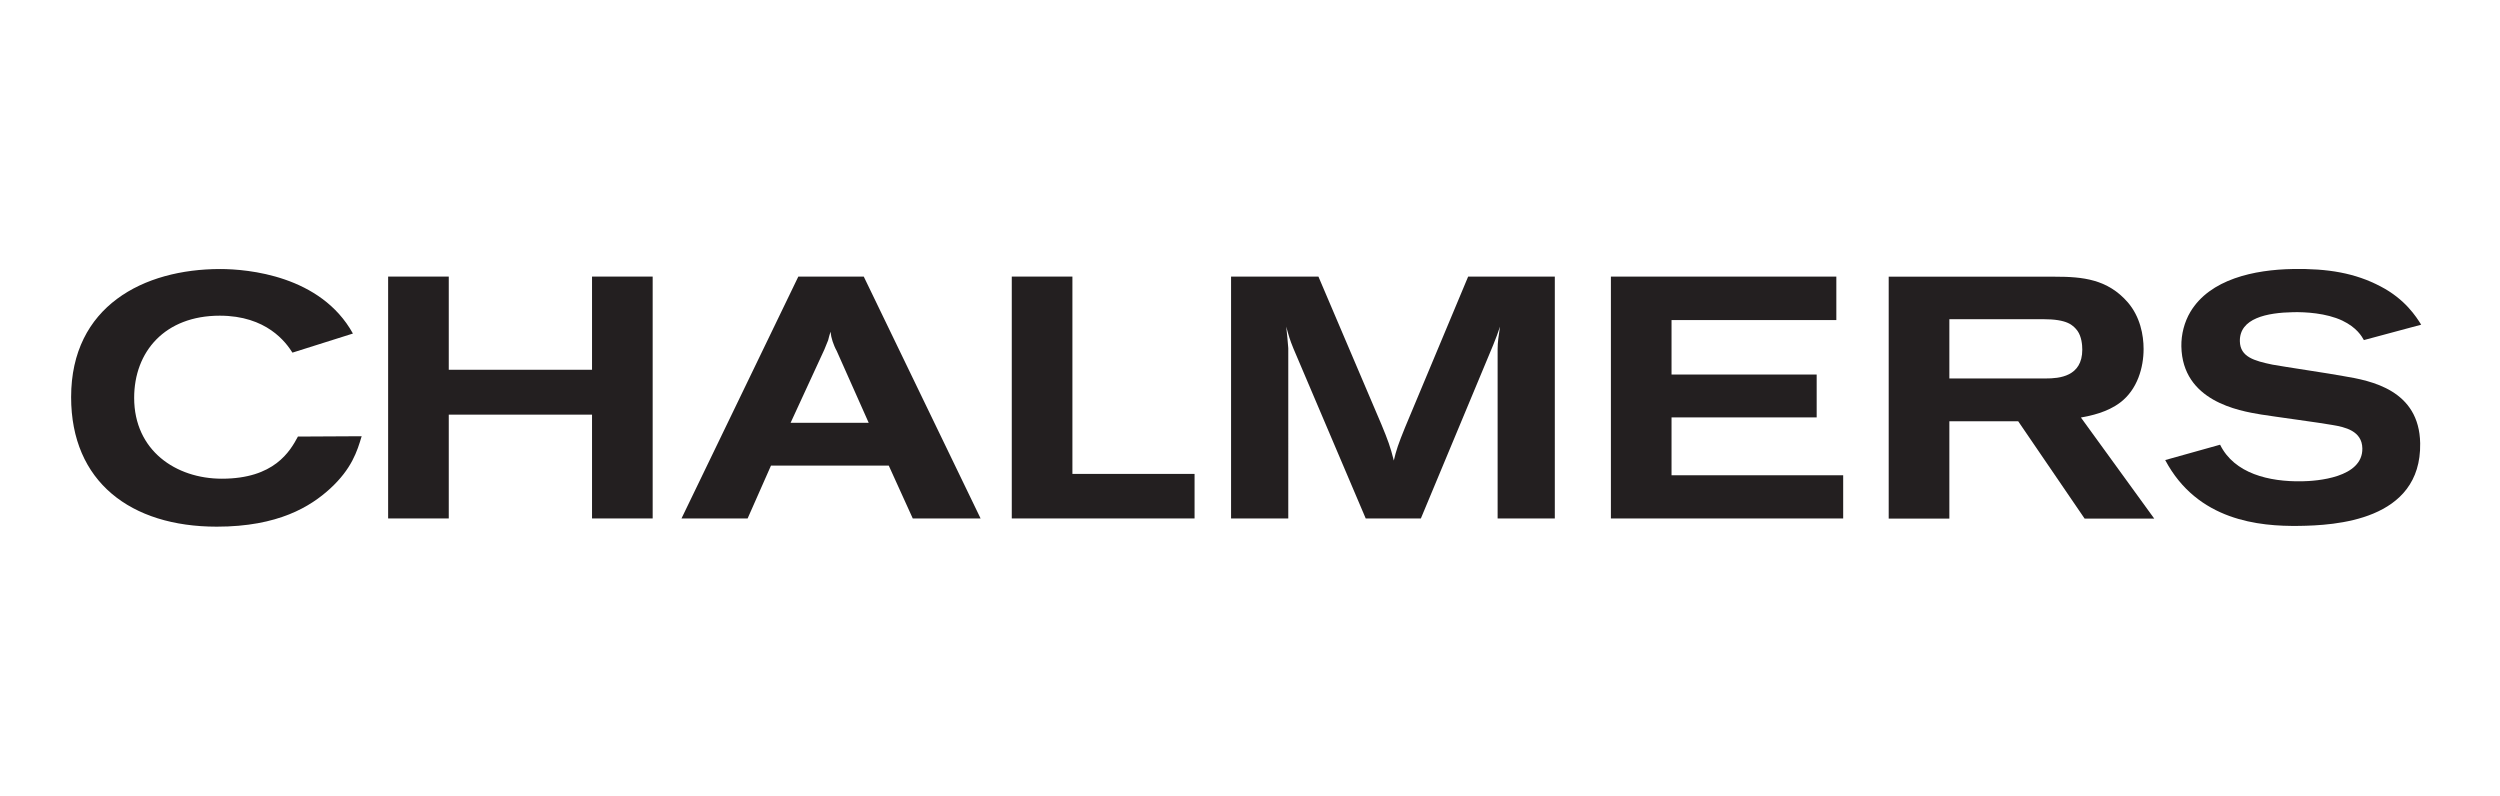 <?xml version="1.0" encoding="UTF-8" standalone="no"?>
<svg
   xmlns:dc="http://purl.org/dc/elements/1.1/"
   xmlns:cc="http://creativecommons.org/ns#"
   xmlns:rdf="http://www.w3.org/1999/02/22-rdf-syntax-ns#"
   xmlns:svg="http://www.w3.org/2000/svg"
   xmlns="http://www.w3.org/2000/svg"
   viewBox="0 0 427.093 136.067"
   height="136.067"
   width="427.093"
   xml:space="preserve"
   id="svg2"
   version="1.1"><defs
     id="defs6" /><g
     transform="matrix(1.333,0,0,-1.333,0,136.067)"
     id="g10"><g
       transform="scale(0.1)"
       id="g12"><path
         id="path14"
         style="fill:#231f20;fill-opacity:1;fill-rule:nonzero;stroke:none"
         d="m 91.148,511.762 c 0,116.769 93.082,164.207 190.997,164.207 M 463.492,461.691 c -5.707,-19.316 -12.742,-41.699 -40.398,-67.16 -25.02,-22.859 -66.293,-48.75 -145.328,-48.75 -110.207,0 -186.618,57.512 -186.618,165.981 0,116.769 93.082,164.207 190.997,164.207 35.566,0 128.984,-8.336 170.156,-82.676 L 374.797,568.82 c -8.352,13.184 -33.027,47.36 -93.195,47.36 -70.243,0 -109.661,-46.024 -109.661,-105.305 0,-67.621 53.586,-103.617 112.414,-103.617 67.18,0 87.36,35.117 97.461,54.004 l 81.676,0.429" /><path
         id="path16"
         style="fill:#231f20;fill-opacity:1;fill-rule:nonzero;stroke:none"
         d="m 497.43,666.297 h 77.707 v -119.43 h 183.609 v 119.43 h 77.711 V 356.313 H 758.746 V 489.355 H 575.137 V 356.313 H 497.43 v 309.984" /><path
         id="path18"
         style="fill:#231f20;fill-opacity:1;fill-rule:nonzero;stroke:none"
         d="m 1072.31,571.043 c -2.2,3.937 -3.95,8.309 -5.27,12.273 -1.32,3.965 -2.19,7.907 -2.63,12.301 -1.32,-3.941 -2.2,-7.449 -3.08,-10.984 -1.75,-3.942 -3.08,-7.883 -4.82,-11.848 l -43.27,-93.867 h 100.08 z m -49.18,95.254 h 83.86 l 149.74,-309.984 h -86.94 l -30.75,67.722 H 988.09 L 958.152,356.313 H 873.41 l 149.72,309.984" /><path
         id="path20"
         style="fill:#231f20;fill-opacity:1;fill-rule:nonzero;stroke:none"
         d="m 1296.69,666.297 h 77.71 V 413.398 h 156.55 v -57.085 h -234.26 v 309.984" /><path
         id="path22"
         style="fill:#231f20;fill-opacity:1;fill-rule:nonzero;stroke:none"
         d="m 1577.73,666.297 h 111.96 l 80.8,-189.676 c 8.35,-20.183 11.41,-28.516 15.82,-46.094 3.07,13.188 5.7,21.067 14.47,42.59 l 80.81,193.18 h 111.06 V 356.313 h -73.3 v 216.925 c 0,9.196 1.31,17.125 3.07,28.973 -3.07,-9.223 -4.4,-12.731 -8.79,-23.719 l -92.64,-222.179 h -70.69 l -92.64,217.785 c -4.83,11.871 -5.73,15.382 -9.23,28.113 1.31,-13.188 1.76,-15.813 2.63,-27.656 V 356.313 h -73.33 v 309.984" /><path
         id="path24"
         style="fill:#231f20;fill-opacity:1;fill-rule:nonzero;stroke:none"
         d="m 2064.53,666.297 h 288.92 V 610.543 H 2142.24 V 540.73 h 186.01 v -54.886 h -186.01 v -74.192 h 219.98 v -55.339 h -297.69 v 309.984" /><path
         id="path26"
         style="fill:#231f20;fill-opacity:1;fill-rule:nonzero;stroke:none"
         d="m 2845.27,450.832 c 18.21,-37.004 62.74,-47.637 104.9,-46.902 18.85,0.3 78.06,4.441 77.41,42.183 -0.39,22.375 -21.98,27.309 -38.73,30.051 -12.75,2.434 -76.59,10.996 -91.12,13.367 -28.63,4.746 -100.86,17.125 -102.1,87.348 -0.26,15.379 3.86,31.242 11.53,44.125 25.16,42.133 82.06,54.129 131.24,54.988 45.2,0.781 80,-5.203 112.35,-22.199 31.91,-16.574 45.91,-39.152 52.24,-49.156 l -73.43,-19.727 c -2.72,4.801 -9.07,16.09 -27.68,24.981 -20.8,9.773 -47.62,11.039 -62.54,10.785 -34.24,-0.606 -69.23,-7.809 -68.74,-37.207 0.37,-20.203 18.45,-25.156 41.81,-30.035 12.78,-2.399 76.18,-11.821 90.71,-14.649 36.13,-5.937 97.37,-18.058 98.57,-86.105 1.73,-99.653 -109.91,-105.285 -155.2,-105.91 -50.92,-0.711 -130.27,6.511 -171.58,84.382 l 70.36,19.68" /><path
         id="path28"
         style="fill:#231f20;fill-opacity:1;fill-rule:nonzero;stroke:none"
         d="m 2498.3,535.73 h 123.82 c 16.67,0 46.54,2.196 46.54,36.879 0,6.137 -0.89,16.696 -6.16,24.145 -5.71,7.453 -13.16,14.93 -43.91,14.93 H 2498.3 Z m -77.74,130.415 h 213.4 c 35.11,0 67.18,-3.086 93.09,-32.942 15.79,-18.441 20.18,-41.726 20.18,-59.711 0,-23.719 -7.89,-51.804 -29.84,-68.504 -16.69,-12.73 -38.2,-17.125 -50.49,-19.32 l 93.96,-129.531 h -89.22 l -85.1,124.707 H 2498.3 V 356.137 h -77.74 v 310.008" /></g></g></svg>